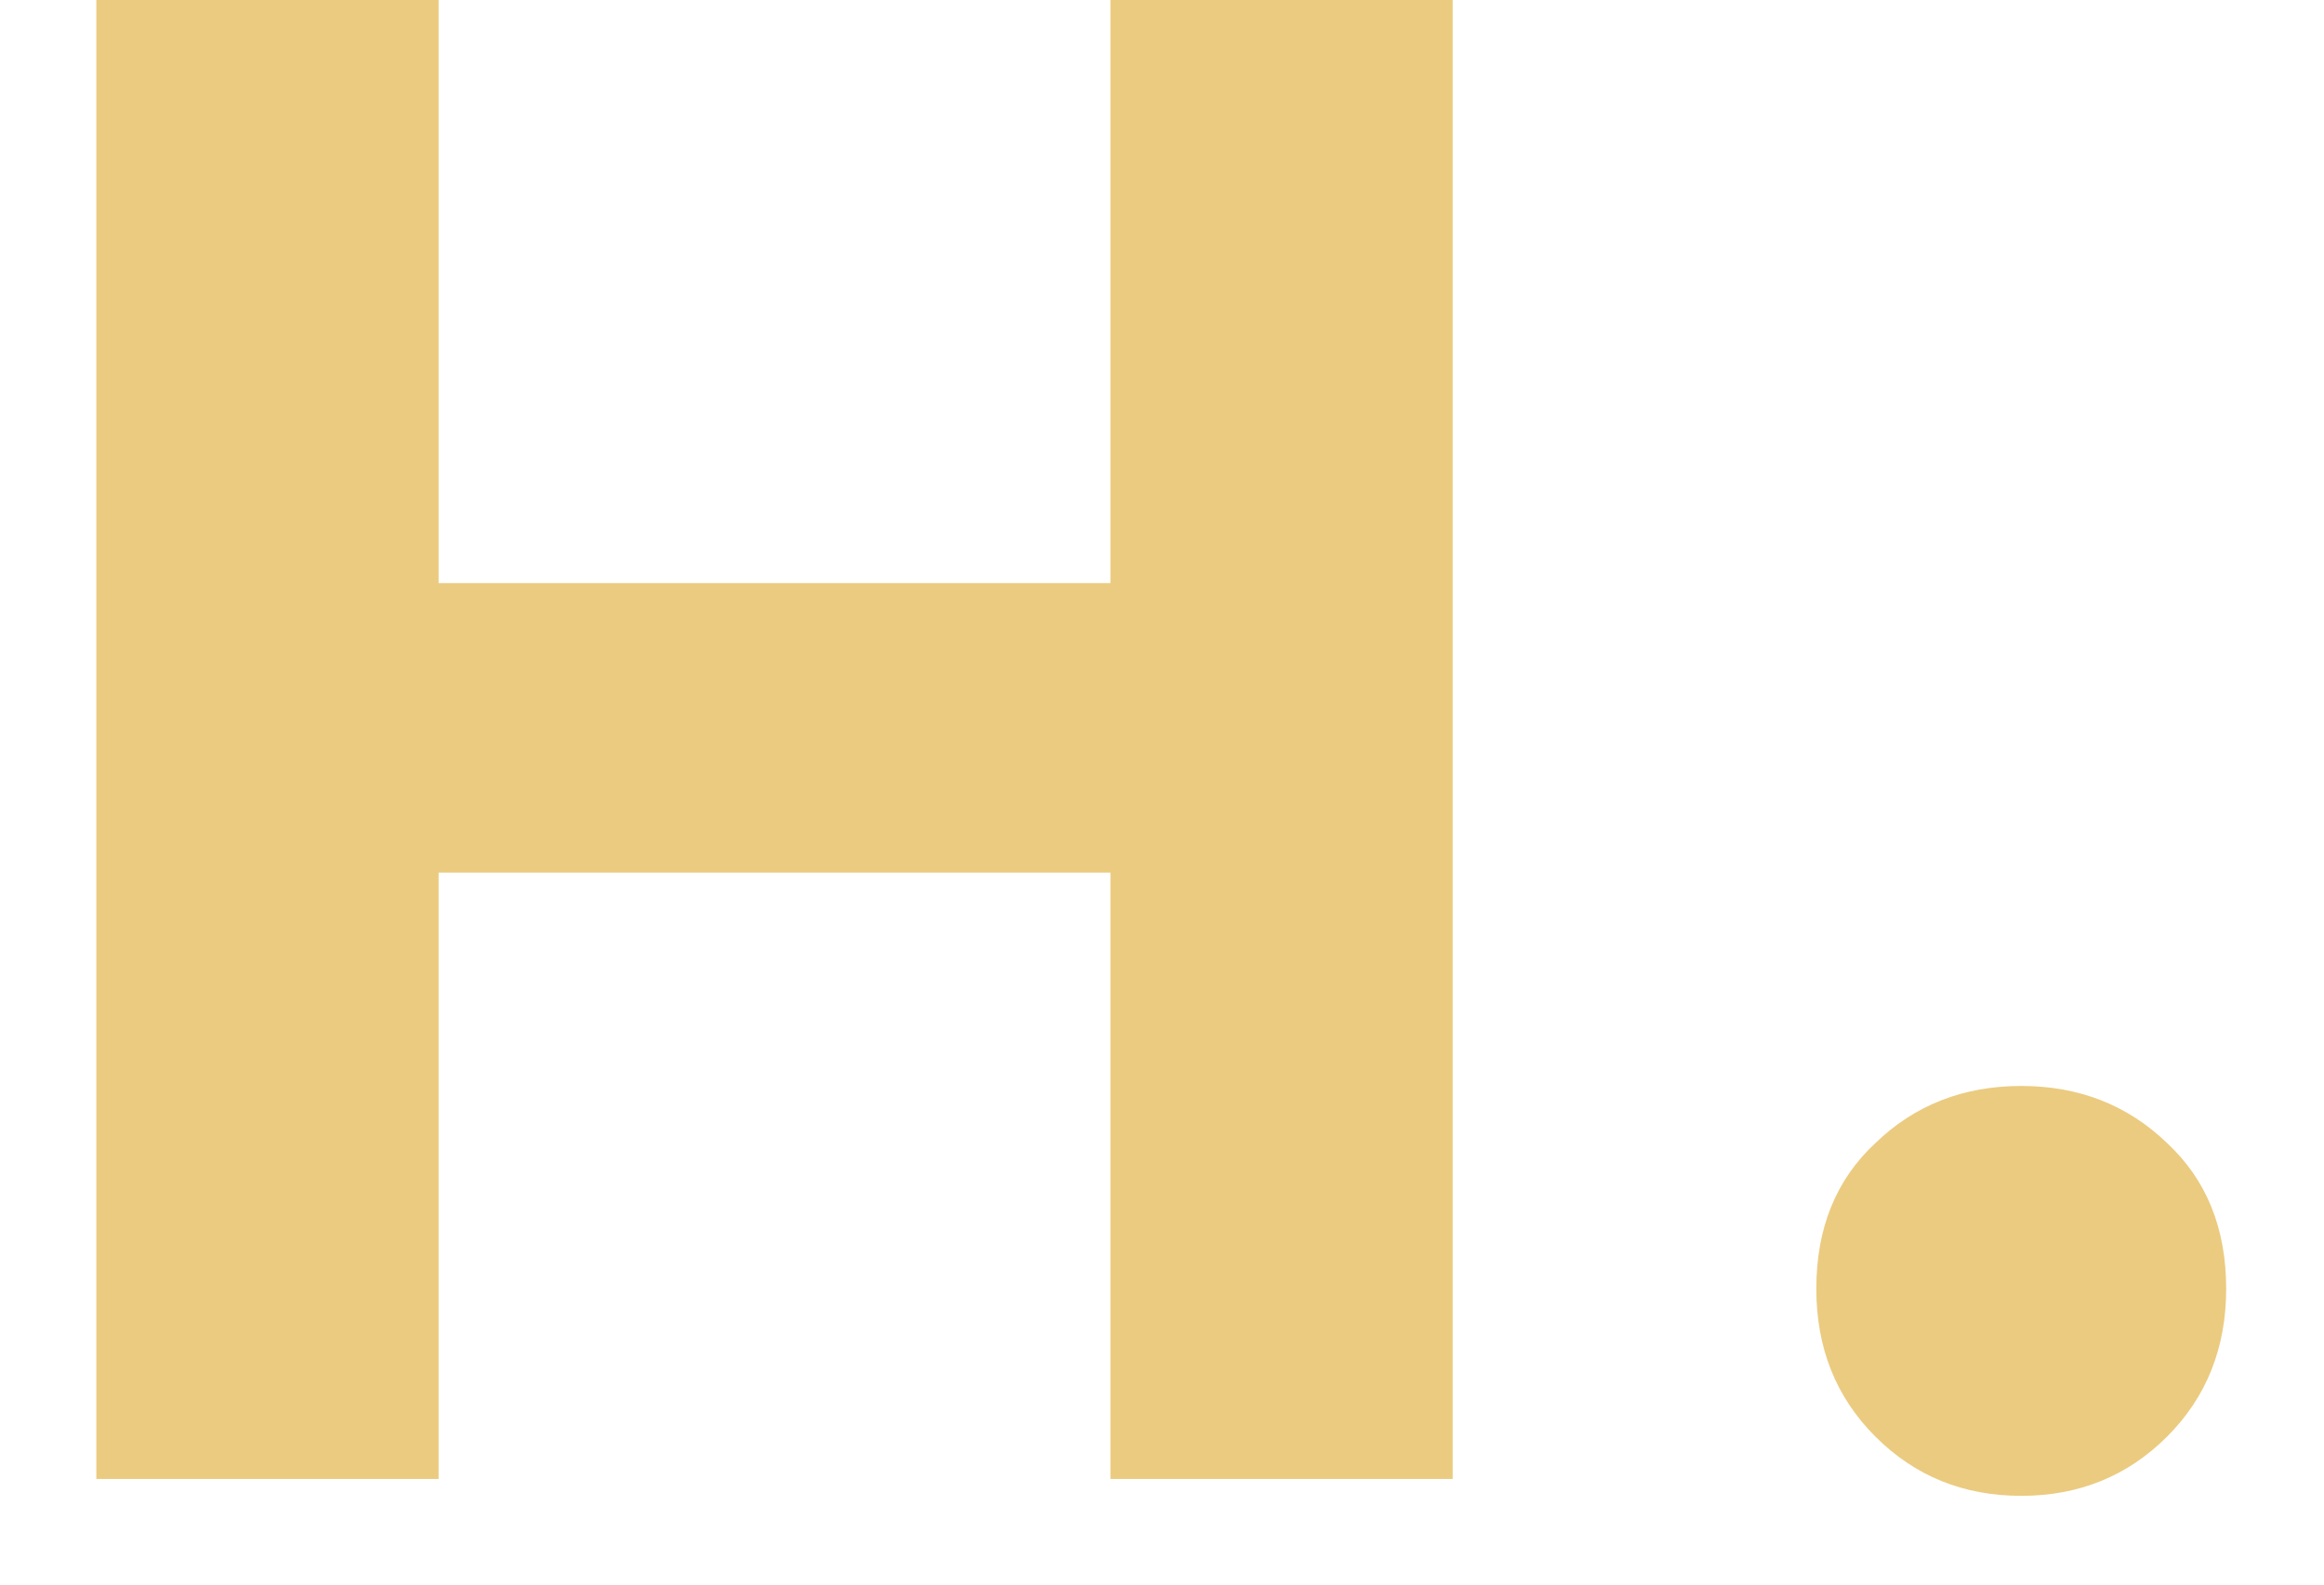 <svg width="22" height="15" viewBox="0 0 22 15" fill="none" xmlns="http://www.w3.org/2000/svg">
<path d="M13.752 -9.53674e-07V14H10.512V8.26H4.152V14H0.912V-9.53674e-07H4.152V5.52H10.512V-9.53674e-07H13.752ZM19.134 14.16C18.587 14.16 18.127 13.973 17.754 13.6C17.38 13.227 17.194 12.76 17.194 12.2C17.194 11.627 17.38 11.167 17.754 10.82C18.127 10.46 18.587 10.28 19.134 10.28C19.68 10.28 20.14 10.46 20.514 10.82C20.887 11.167 21.074 11.627 21.074 12.2C21.074 12.76 20.887 13.227 20.514 13.6C20.14 13.973 19.68 14.16 19.134 14.16Z" fill="#EBCB80"/>
</svg>
